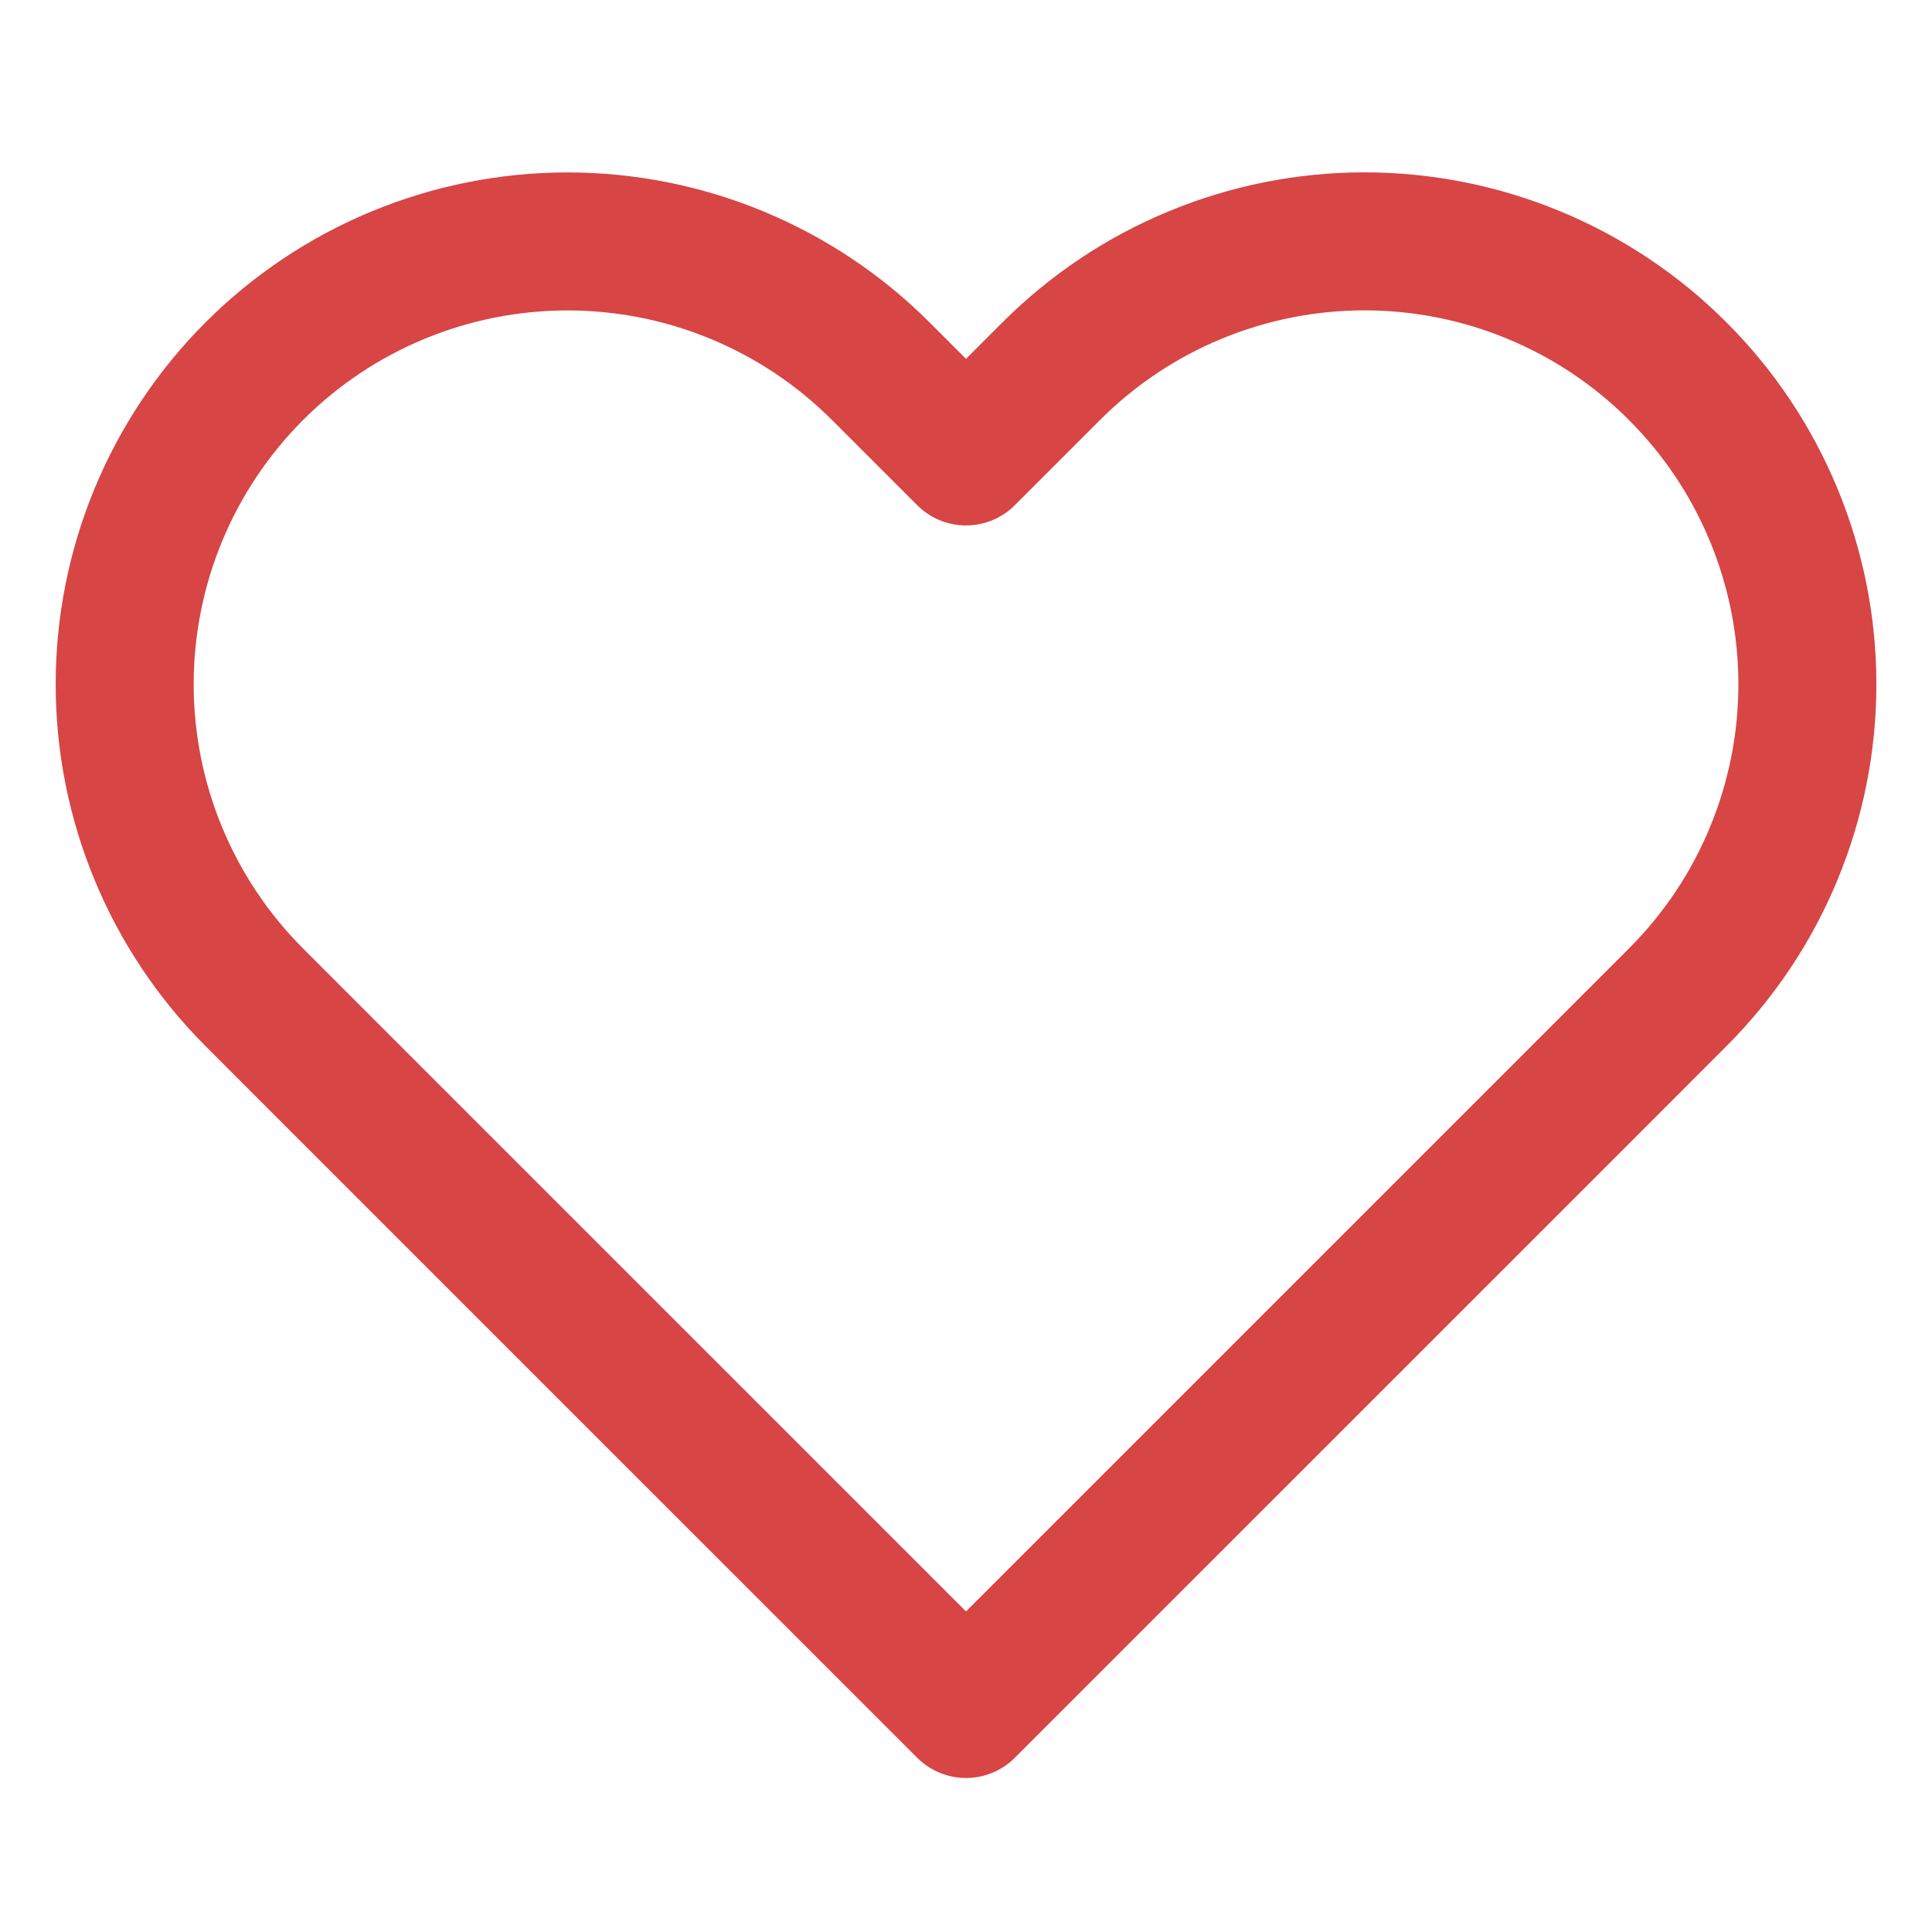 <svg width="28" height="28" viewBox="0 0 28 28" fill="none" xmlns="http://www.w3.org/2000/svg">
<path d="M24.313 5.378C23.718 4.782 23.01 4.309 22.231 3.987C21.453 3.664 20.618 3.498 19.775 3.498C18.932 3.498 18.098 3.664 17.319 3.987C16.54 4.309 15.833 4.782 15.237 5.378L14 6.615L12.763 5.378C11.56 4.175 9.927 3.499 8.225 3.499C6.523 3.499 4.89 4.175 3.687 5.378C2.483 6.582 1.807 8.215 1.807 9.917C1.807 11.619 2.483 13.251 3.687 14.455L4.923 15.692L14 24.768L23.077 15.692L24.313 14.455C24.91 13.859 25.383 13.152 25.705 12.373C26.028 11.594 26.194 10.76 26.194 9.917C26.194 9.074 26.028 8.239 25.705 7.46C25.383 6.682 24.91 5.974 24.313 5.378Z" stroke="#D74545" stroke-width="2" stroke-linecap="round" stroke-linejoin="round"/>
</svg>
